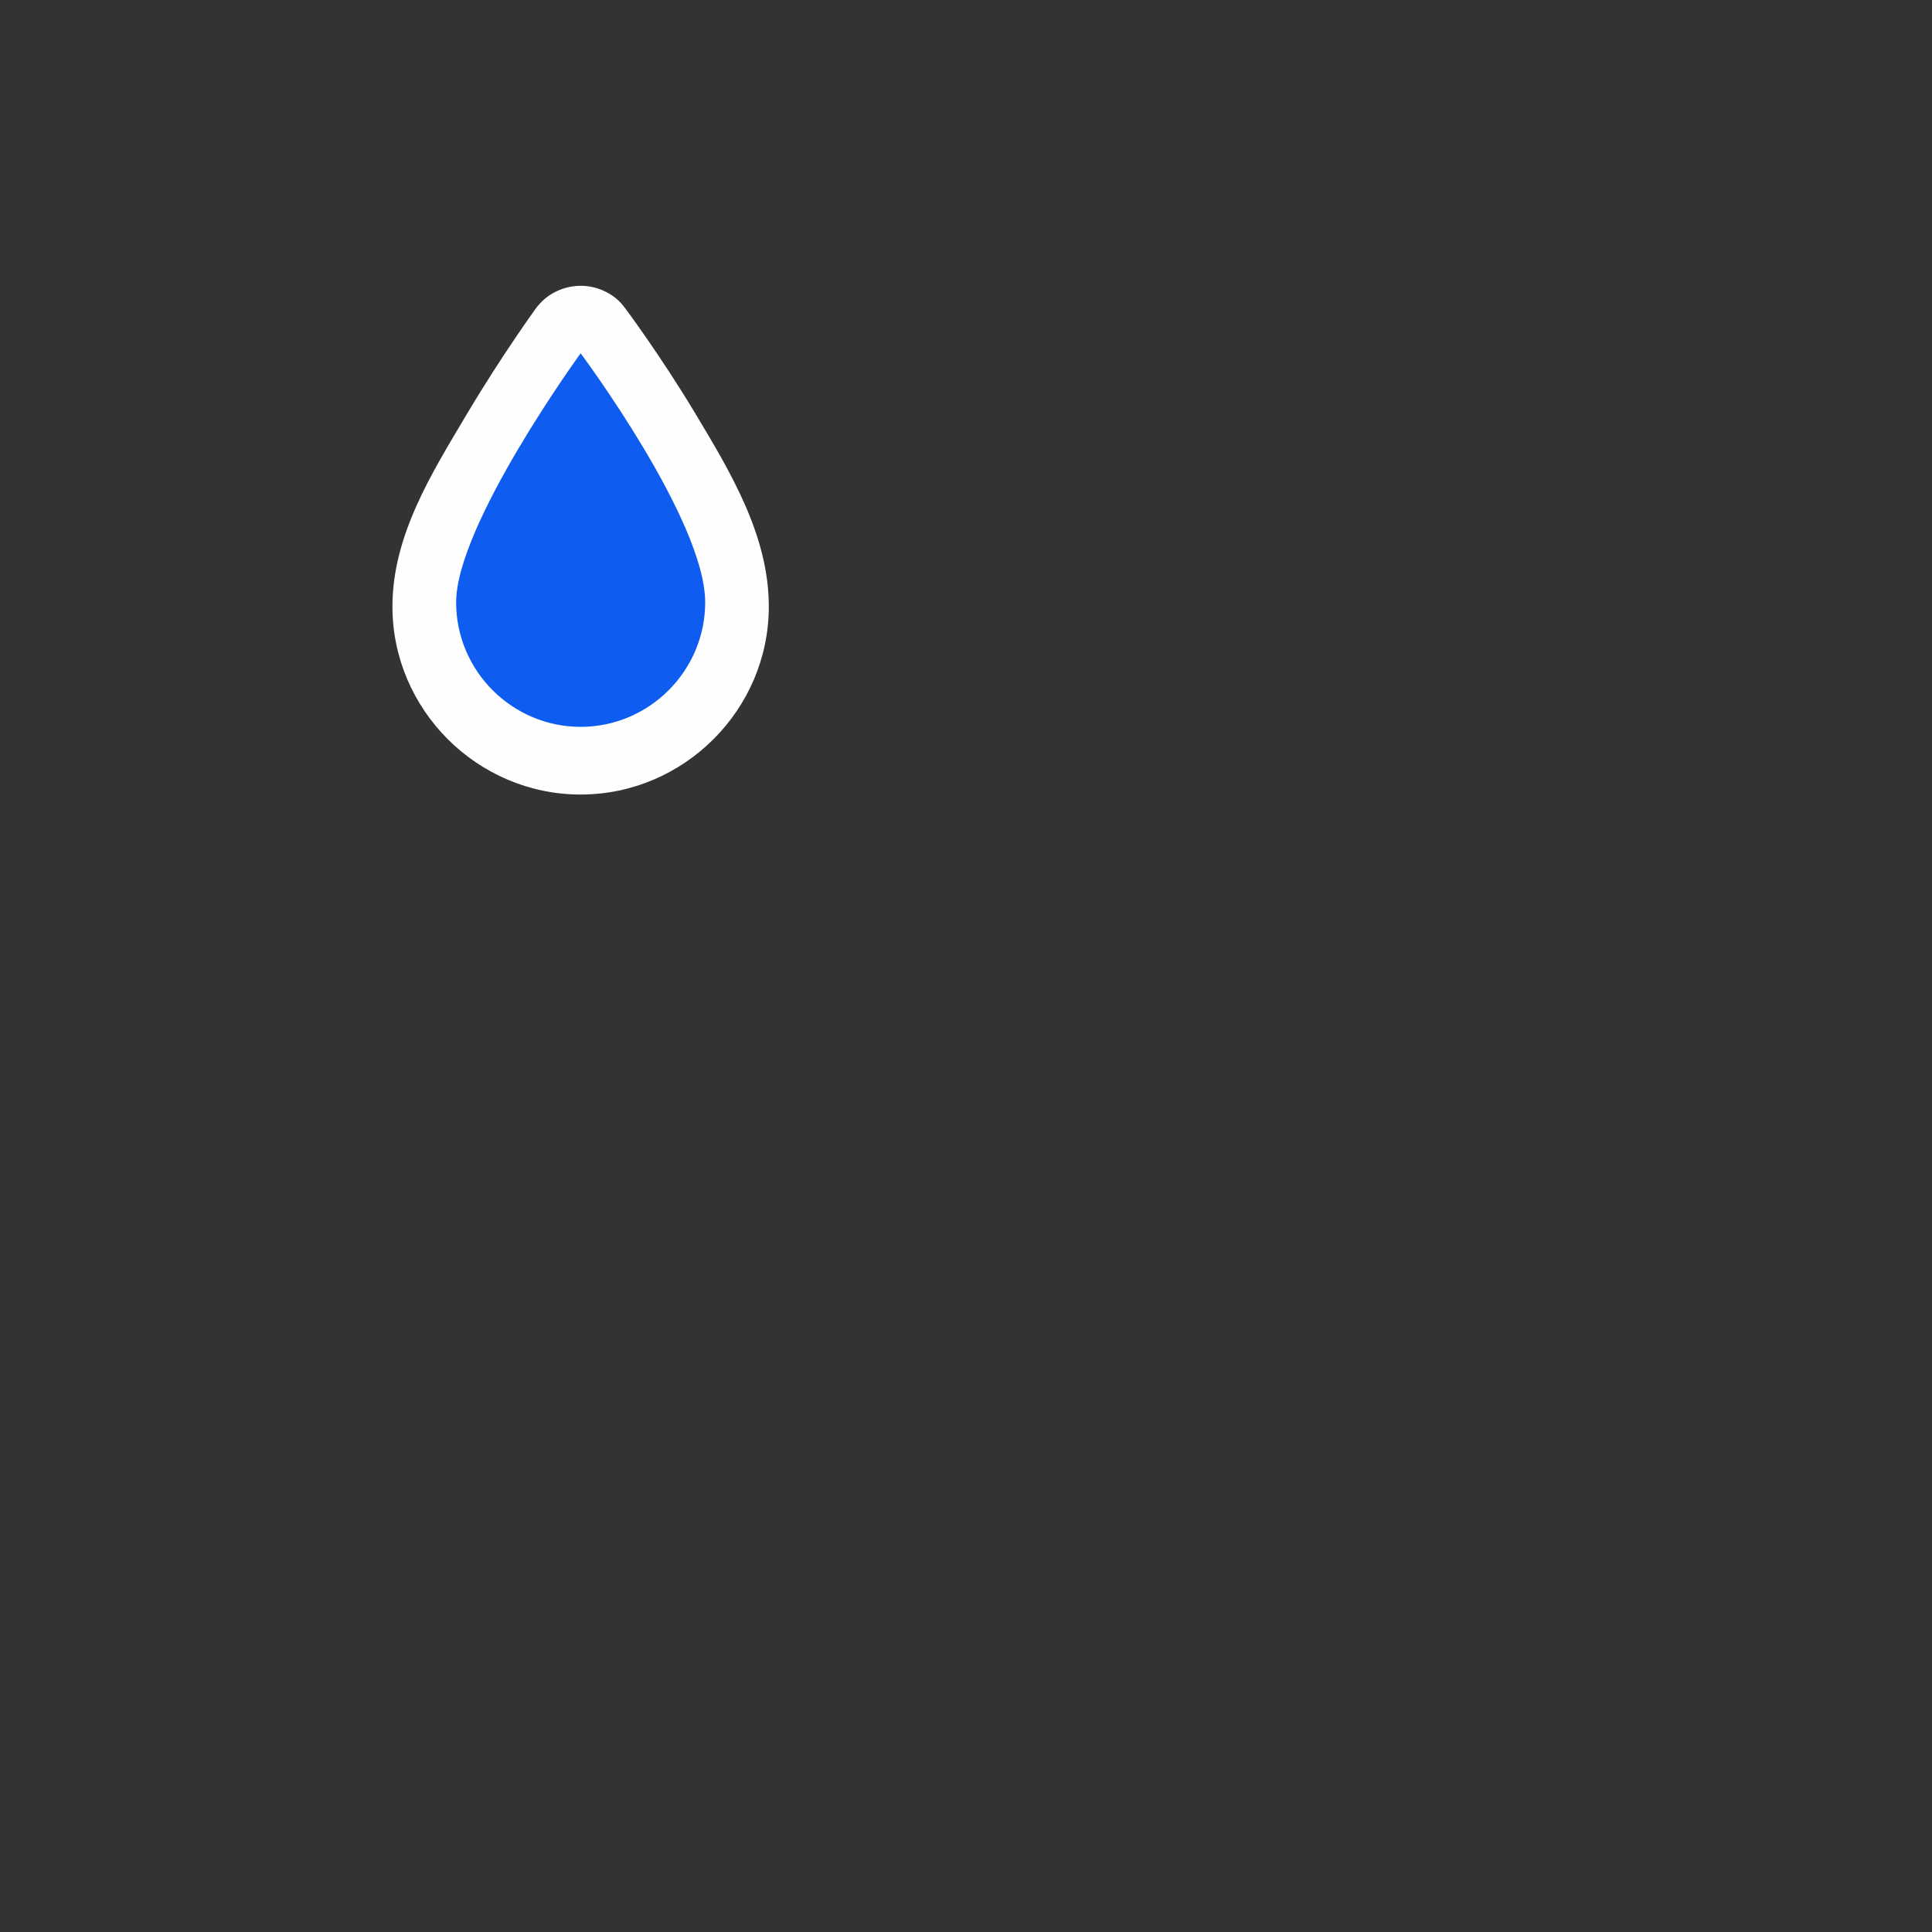 <?xml version="1.0" encoding="UTF-8"?>
<svg xmlns="http://www.w3.org/2000/svg" xmlns:xlink="http://www.w3.org/1999/xlink" width="32" height="32" viewBox="0 0 32 32">
<rect x="0" y="0" width="32" height="32" fill="#333333" stroke="none"/>
<path fill-rule="nonzero" fill="rgb(99.608%, 99.608%, 99.608%)" fill-opacity="1" d="M 9.645 4.734 C 9.496 4.73 9.348 4.762 9.211 4.828 C 9.078 4.891 8.965 4.988 8.875 5.109 C 8.875 5.109 8.305 5.895 7.73 6.863 C 7.152 7.836 6.5 8.867 6.5 10.047 C 6.5 11.754 7.906 13.16 9.617 13.16 C 11.328 13.16 12.734 11.754 12.734 10.047 C 12.734 8.855 12.082 7.793 11.504 6.828 C 10.926 5.867 10.352 5.102 10.352 5.102 C 10.27 4.988 10.164 4.898 10.039 4.836 C 9.918 4.773 9.781 4.738 9.645 4.734 Z M 9.645 4.734 "/>
<path fill-rule="nonzero" fill="rgb(5.882%, 36.078%, 94.118%)" fill-opacity="1" d="M 9.617 5.852 C 9.617 5.852 7.555 8.688 7.555 9.977 C 7.555 11.113 8.484 12.039 9.617 12.039 C 10.75 12.039 11.68 11.113 11.68 9.977 C 11.68 8.613 9.617 5.852 9.617 5.852 Z M 9.617 5.852 "/>
</svg>
